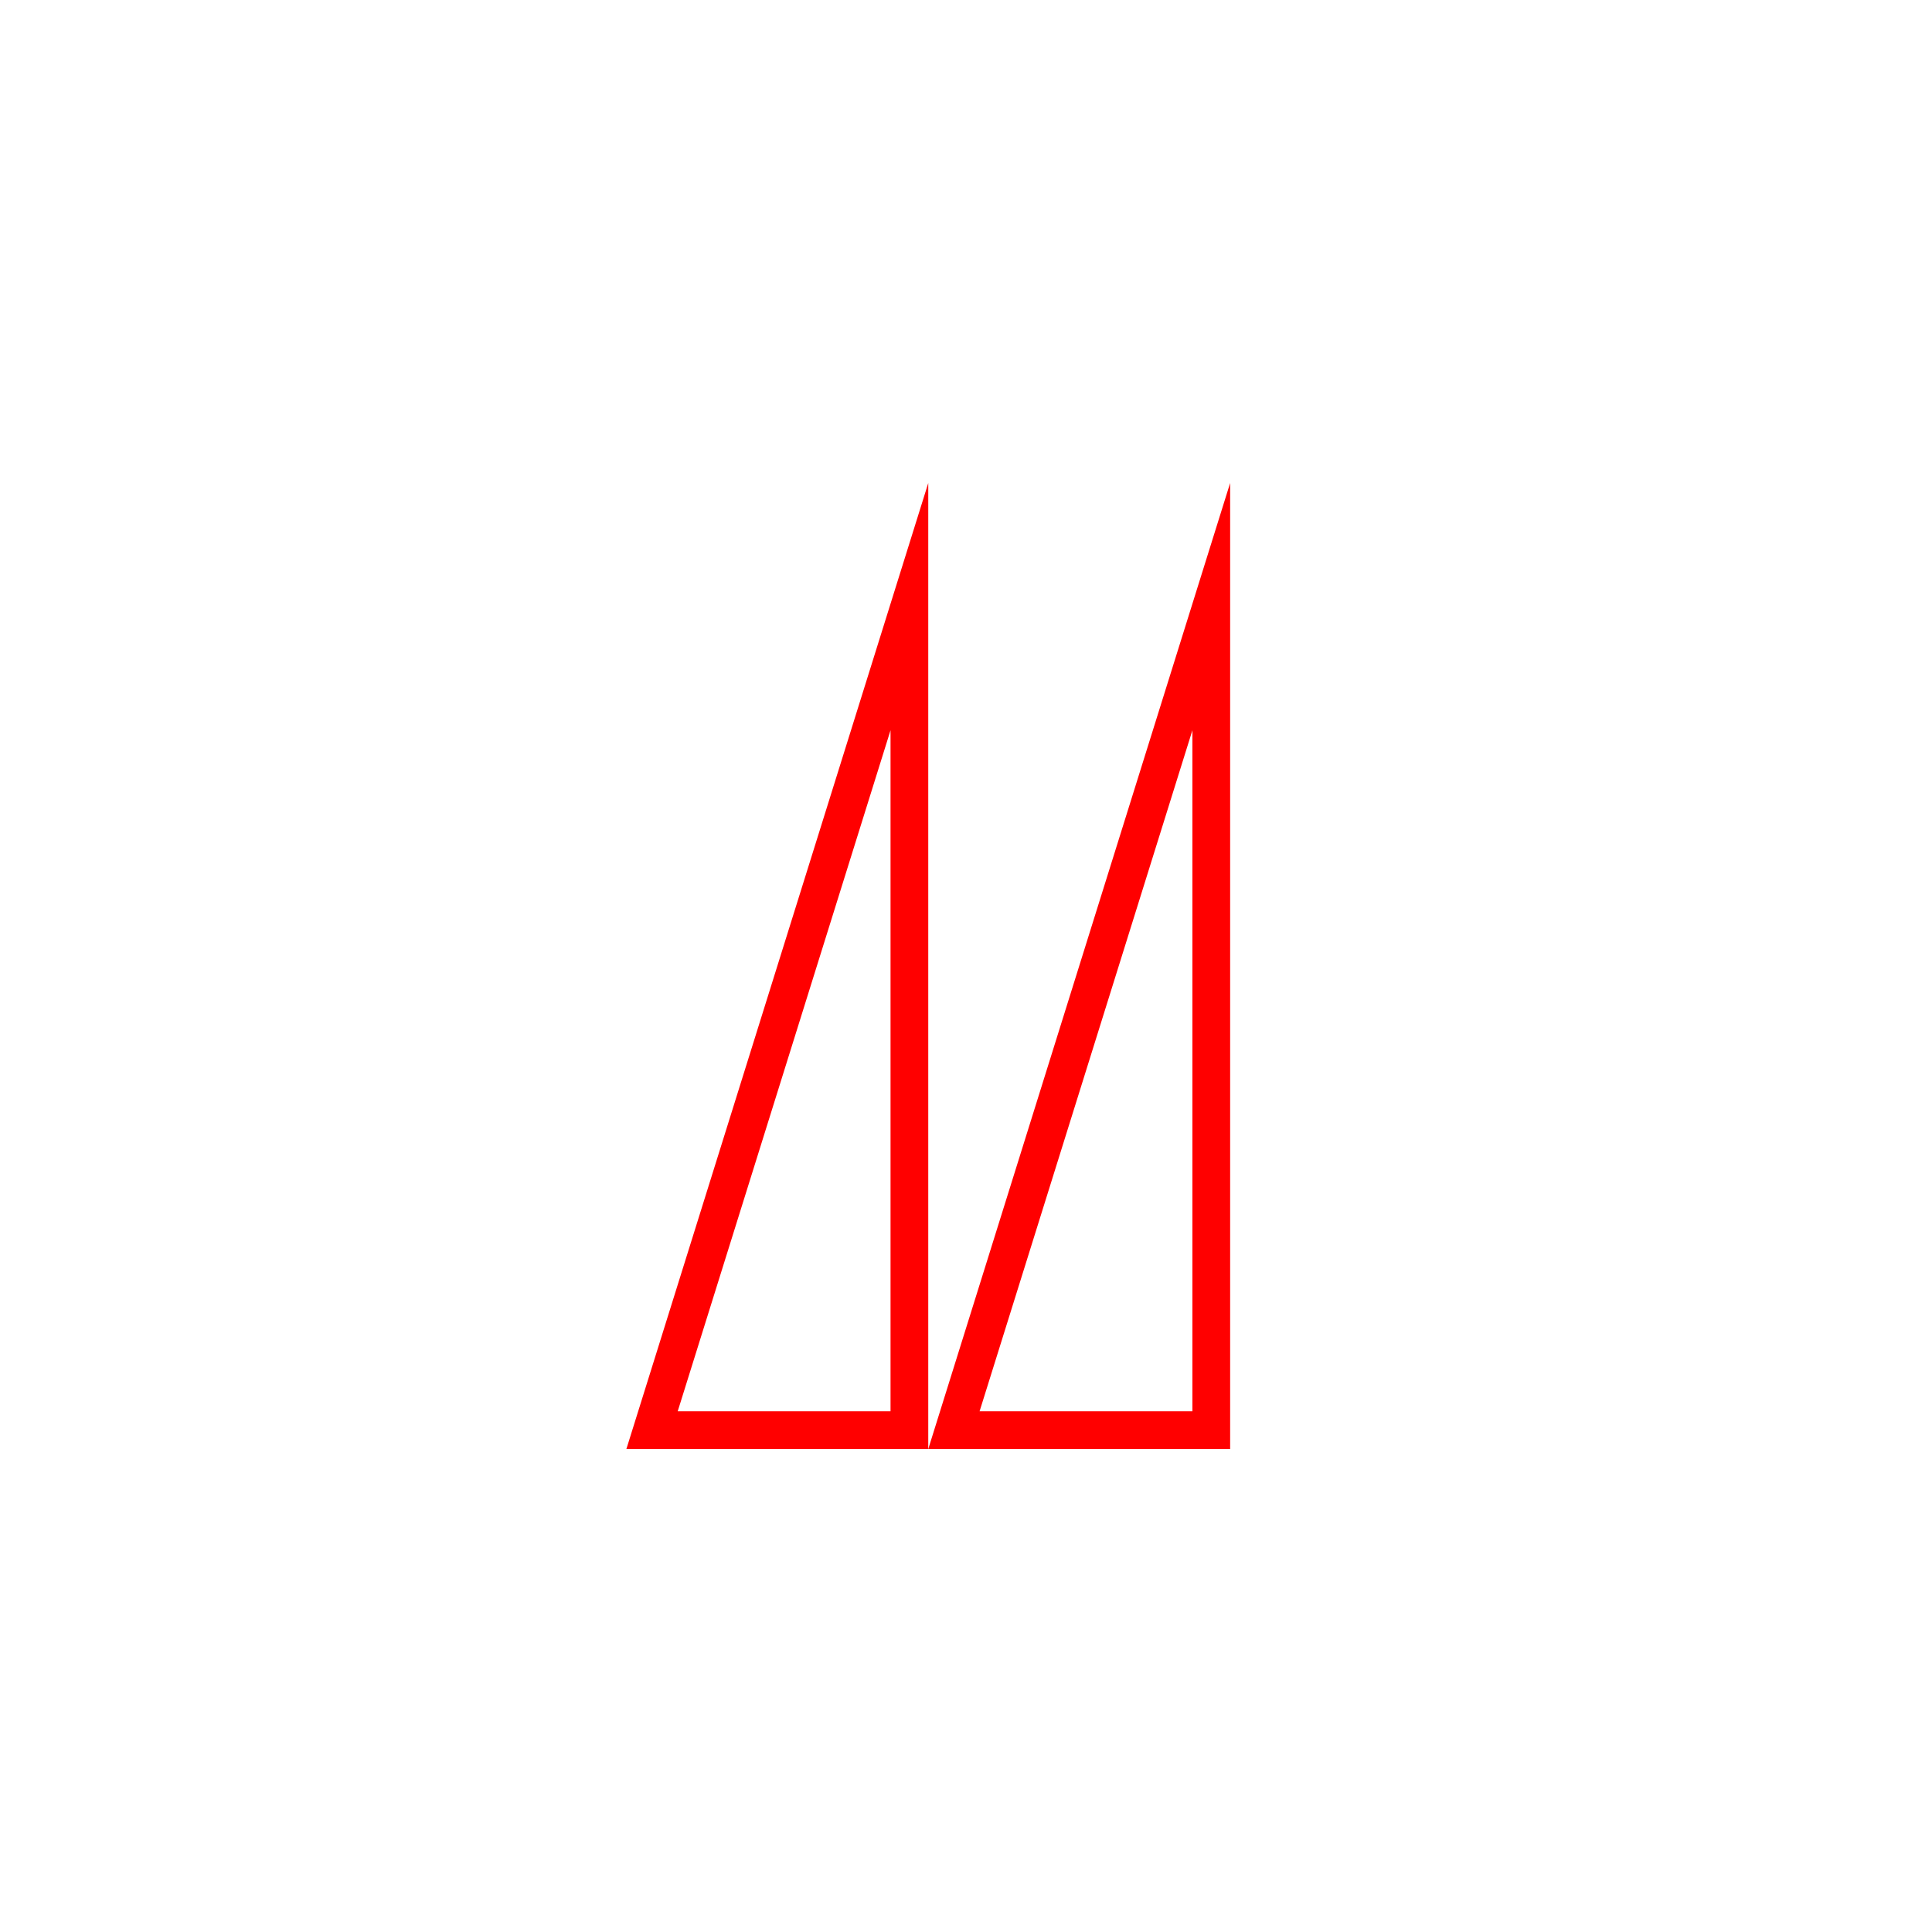<!DOCTYPE svg PUBLIC "-//W3C//DTD SVG 1.1//EN" "http://www.w3.org/Graphics/SVG/1.1/DTD/svg11.dtd">
<svg version="1.1" xmlns="http://www.w3.org/2000/svg" width="256" height="256">
	<defs>
		<clipPath id="flamme1">
			<path d="M83,192 l40,-128 l0,128 Z" />
		</clipPath>
		<clipPath id="flamme2">
			<path d="M123,192 l40,-128 l0,128 Z" />
		</clipPath>
	</defs>
	<path d="M83,192 l40,-128 l0,128 Z" stroke-width="10" stroke="#ff0000" fill="none" clip-path="url(#flamme1)" />
	<path d="M123,192 l40,-128 l0,128 Z" stroke-width="10" stroke="#ff0000" fill="none" clip-path="url(#flamme2)" />
</svg>